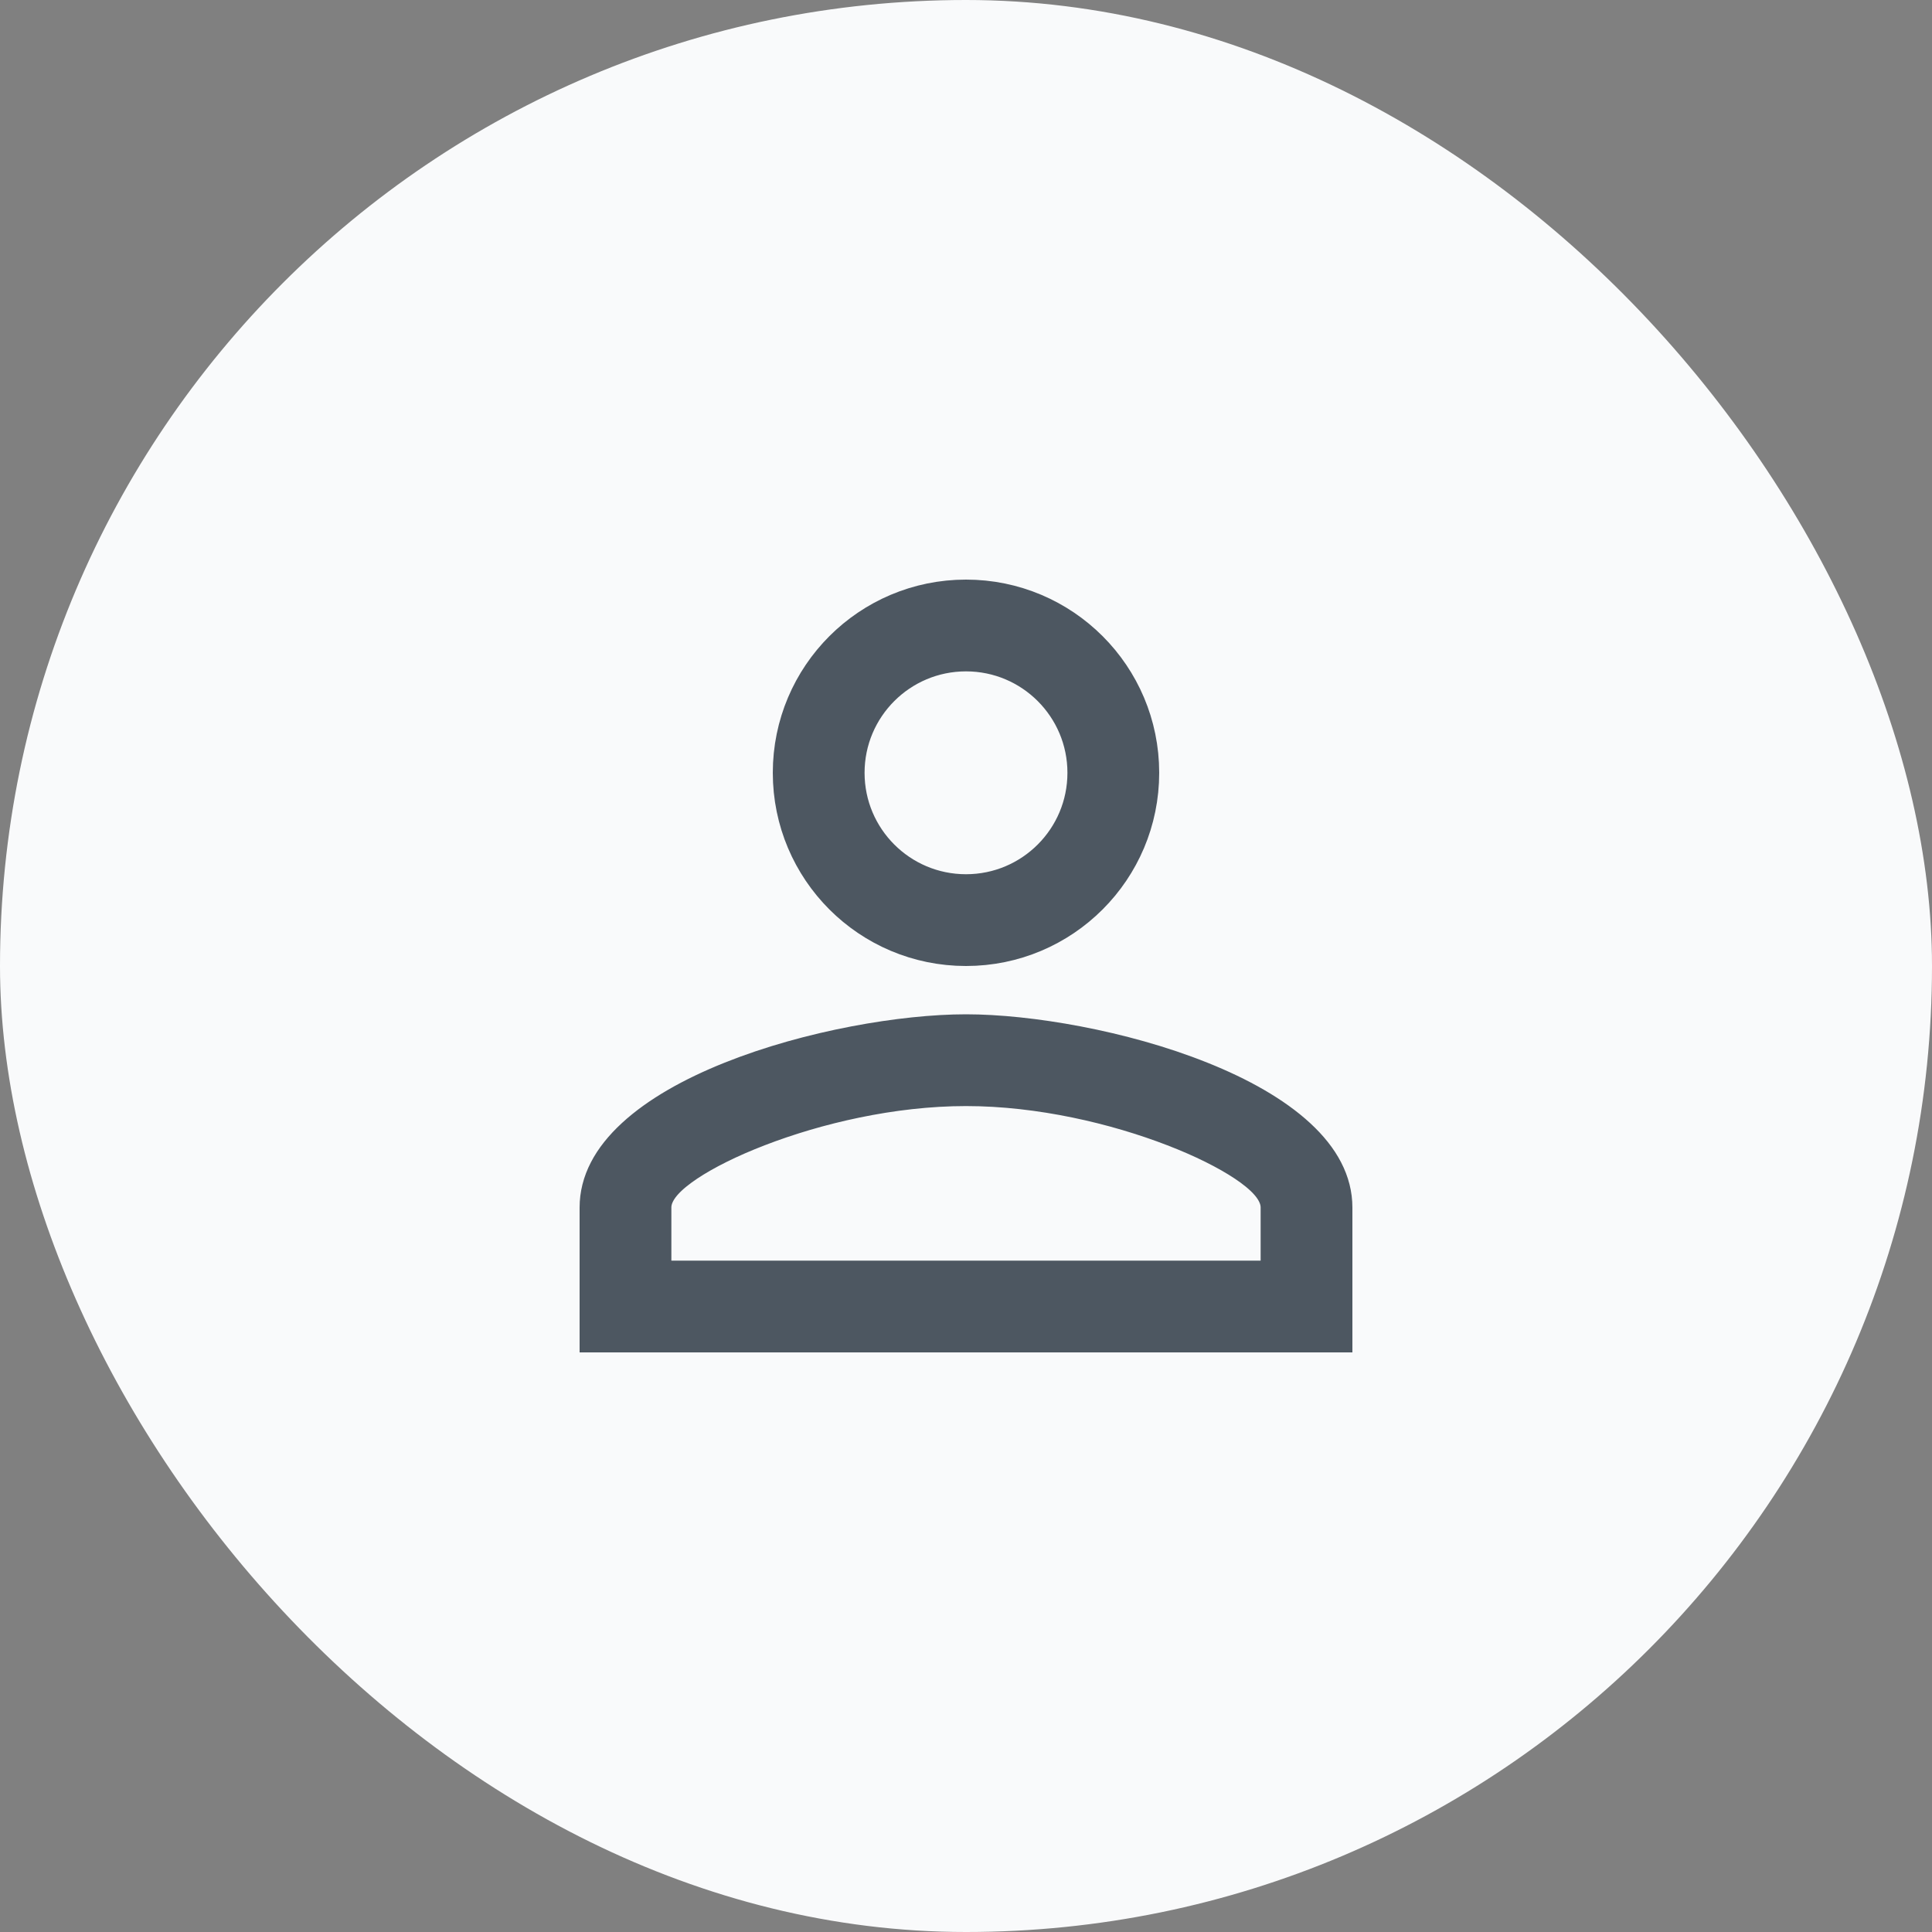 <svg width="40" height="40" viewBox="0 0 40 40" fill="none" xmlns="http://www.w3.org/2000/svg">
<rect x="0" y="0" width="40" height="40" fill="#808080" stroke="none"/>
<rect width="40" height="40" rx="20" fill="#F9FAFB"/>
<path d="M26.1 26.6H26.6V26.1V25C26.6 24.73 26.446 24.518 26.331 24.391C26.201 24.247 26.031 24.112 25.842 23.986C25.462 23.733 24.943 23.474 24.344 23.244C23.146 22.781 21.559 22.4 20 22.4C18.441 22.4 16.854 22.781 15.656 23.244C15.057 23.474 14.538 23.733 14.158 23.986C13.97 24.112 13.799 24.247 13.669 24.391C13.554 24.518 13.4 24.73 13.4 25V26.1V26.6H13.9H26.1ZM22.6 16C22.6 14.564 21.436 13.4 20 13.4C18.564 13.4 17.4 14.564 17.4 16C17.4 17.436 18.564 18.6 20 18.6C21.436 18.6 22.6 17.436 22.6 16ZM16.5 16C16.5 14.066 18.066 12.5 20 12.5C21.934 12.5 23.5 14.066 23.5 16C23.5 17.934 21.934 19.5 20 19.5C18.066 19.5 16.5 17.934 16.5 16ZM12.5 25C12.5 24.519 12.737 24.06 13.214 23.62C13.694 23.177 14.382 22.788 15.185 22.467C16.791 21.823 18.727 21.5 20 21.5C21.273 21.5 23.209 21.823 24.815 22.467C25.618 22.788 26.306 23.177 26.786 23.62C27.263 24.06 27.5 24.519 27.5 25V27.5H12.5V25Z" fill="#0D121C" stroke="#4D5761"/>
</svg>
